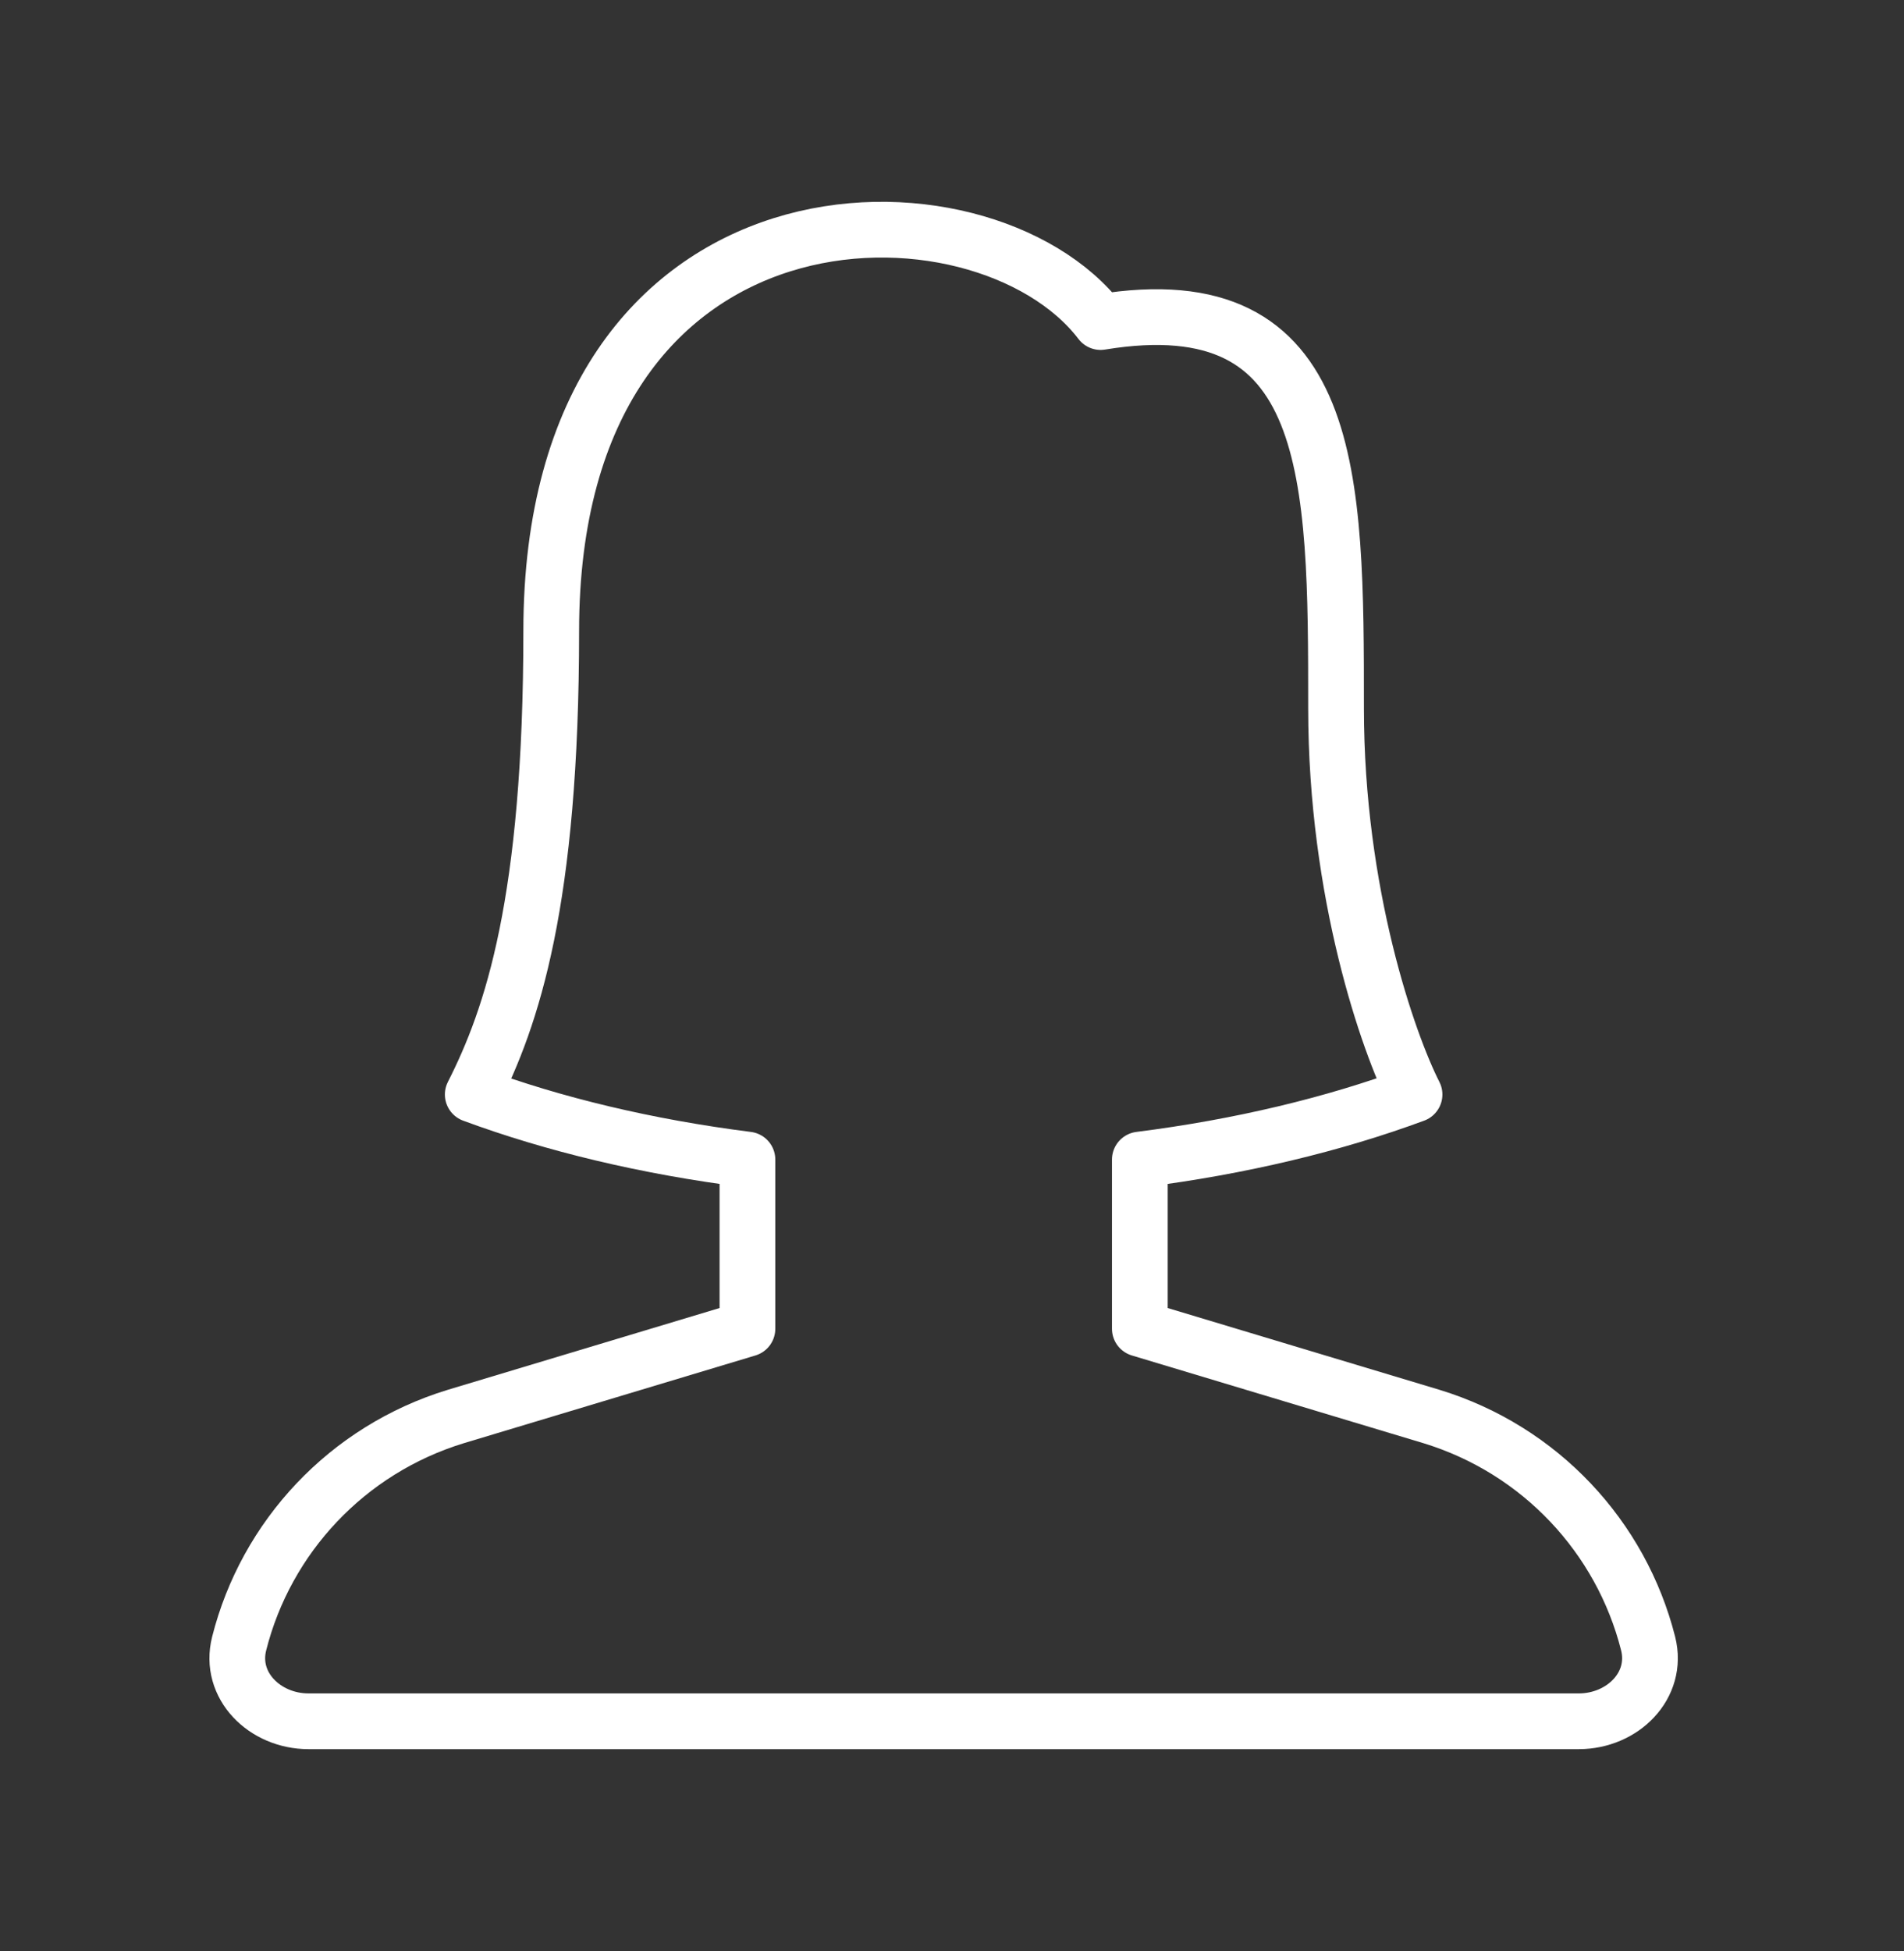 <svg width="41" height="42" viewBox="0 0 41 42" fill="none" xmlns="http://www.w3.org/2000/svg">
<rect x="0" y="0" width="41" height="42" fill="#333333" stroke="none"/>
<path d="M24.545 28.605L30.825 30.494C33.17 31.211 34.911 33.092 35.49 35.382C35.718 36.287 34.937 37.055 33.998 37.055H6.642C5.703 37.055 4.921 36.287 5.15 35.382C5.728 33.092 7.47 31.211 9.815 30.494L16.095 28.605V24.963C13.924 24.688 11.921 24.206 10.18 23.562C11.025 21.899 11.87 19.405 11.87 13.585C11.87 3.608 21.165 3.608 23.7 6.933C28.77 6.102 28.77 10.26 28.77 15.248C28.77 19.239 29.897 22.454 30.46 23.562C28.718 24.206 26.716 24.688 24.545 24.963V28.605Z" stroke="white" stroke-width="1.2" stroke-linejoin="round"/>
</svg>

